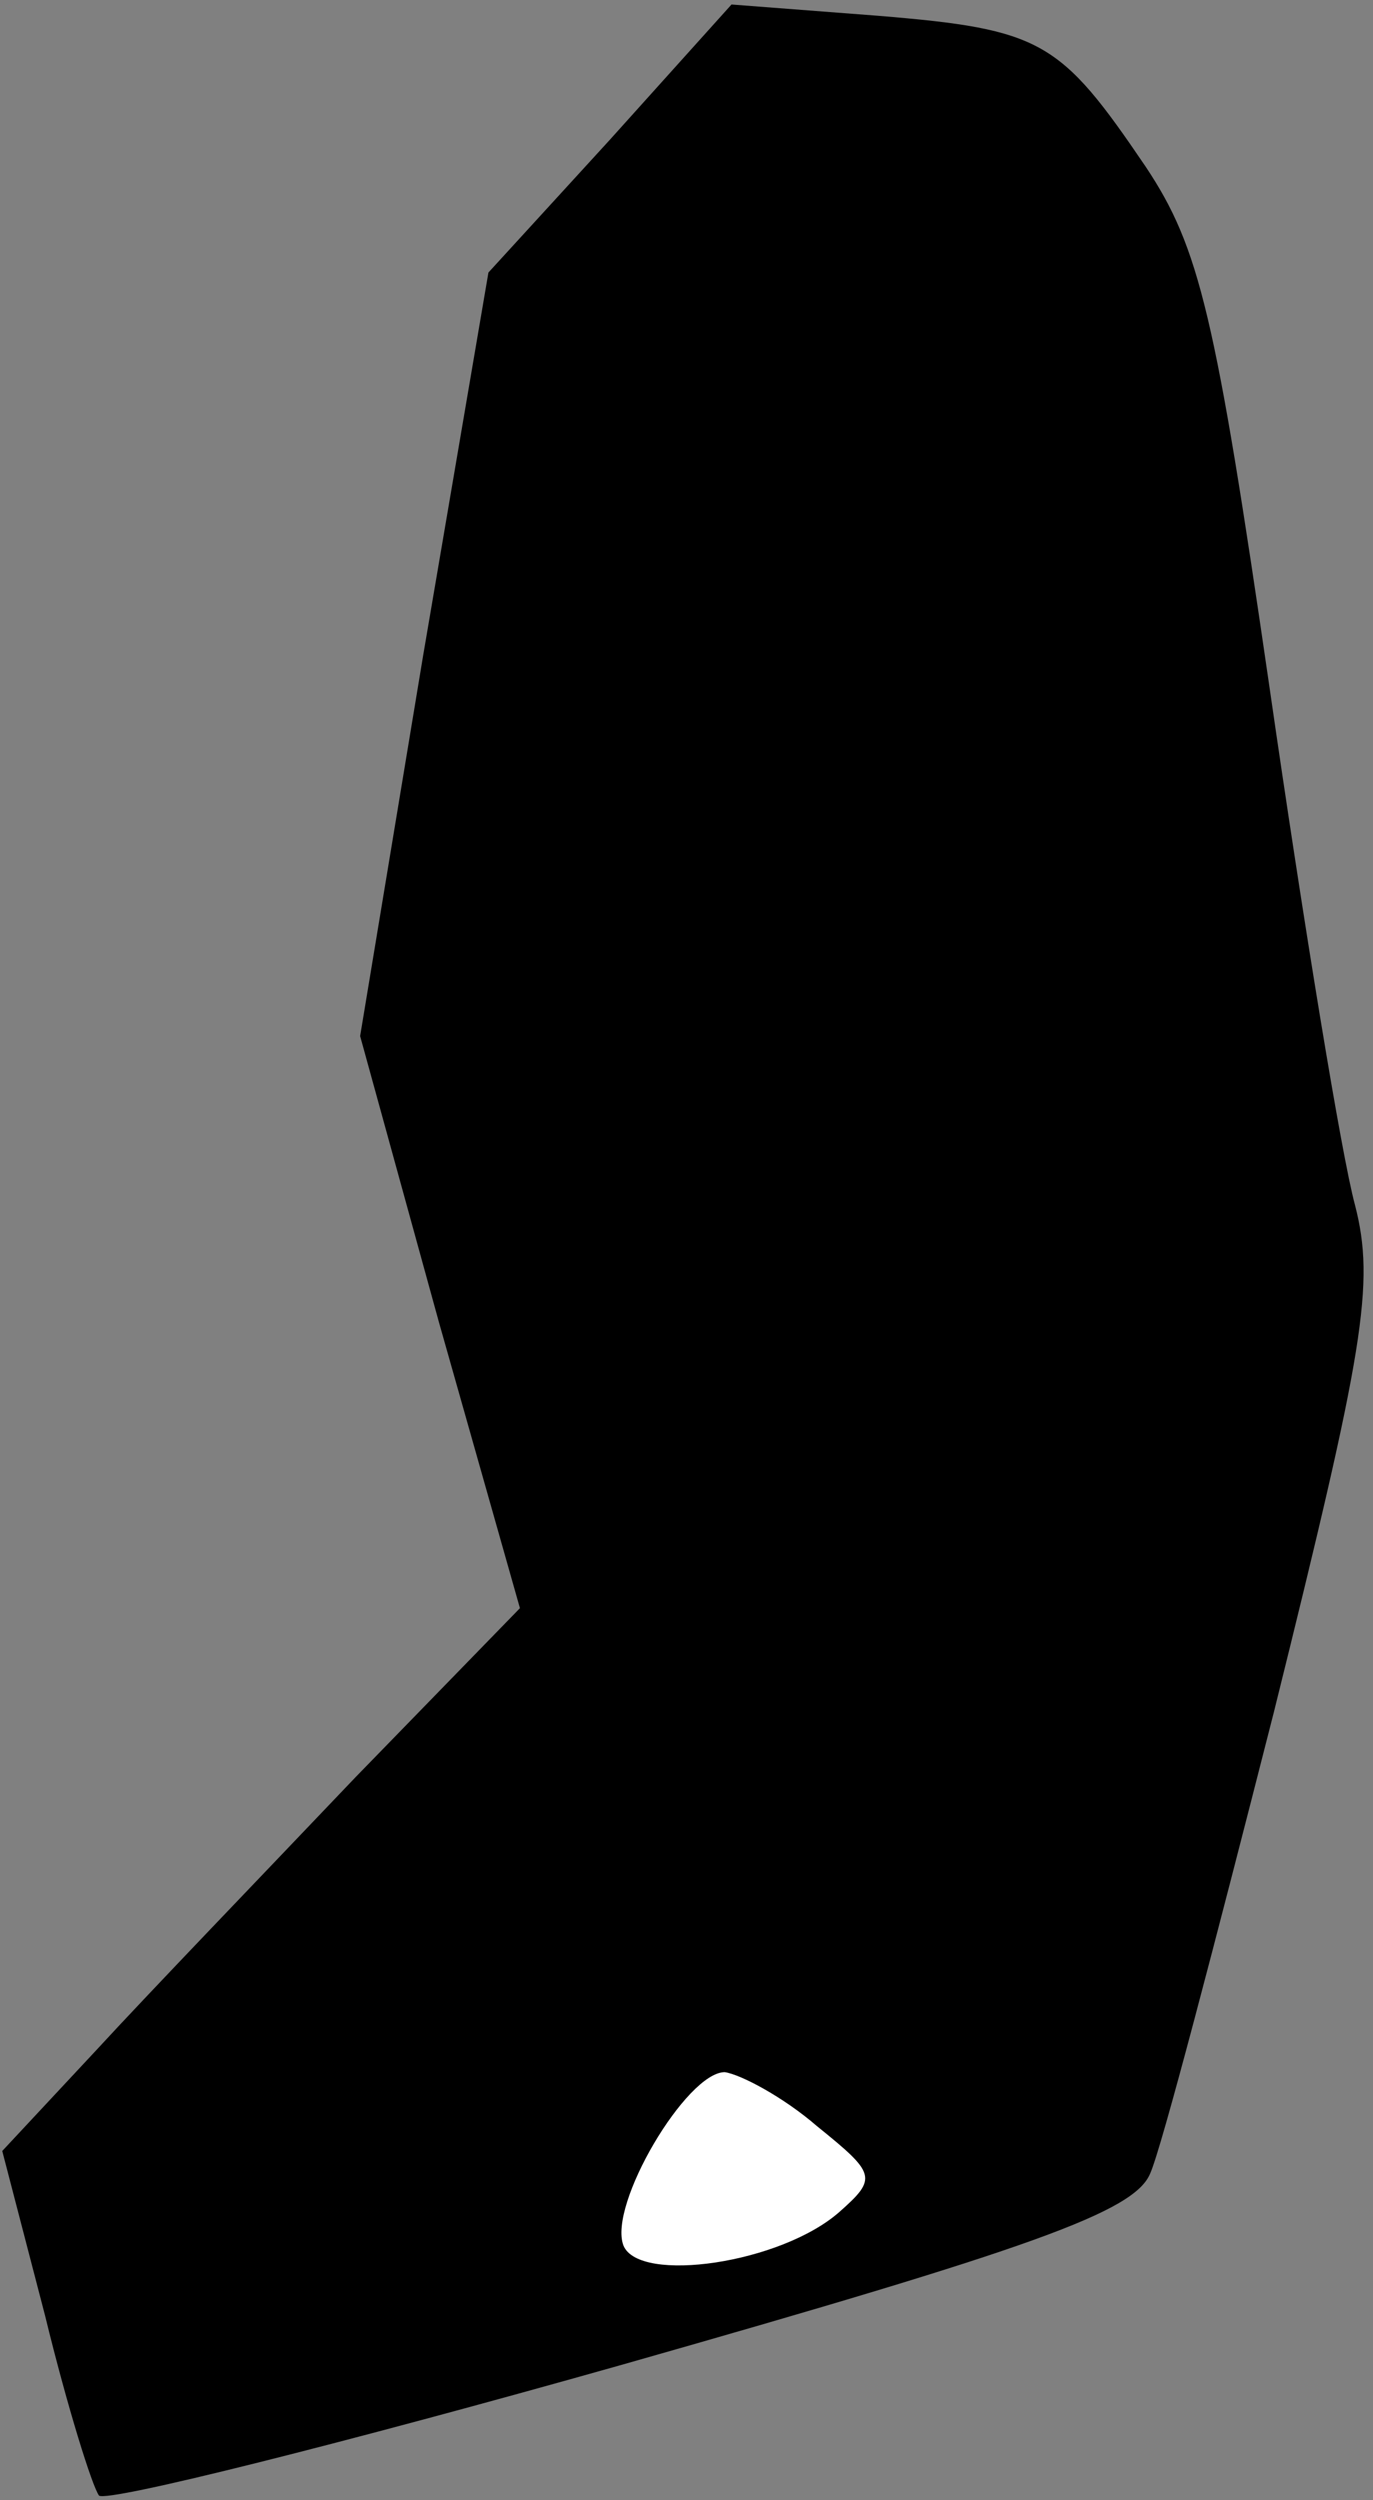 <?xml version="1.0" standalone="no"?>
<!DOCTYPE svg PUBLIC "-//W3C//DTD SVG 20010904//EN"
 "http://www.w3.org/TR/2001/REC-SVG-20010904/DTD/svg10.dtd">
<svg version="1.0" xmlns="http://www.w3.org/2000/svg"
 width="61pt" height="111pt" viewBox="0 0 61 111"
 preserveAspectRatio="xMidYMid meet">
<rect x="0" y="0" width="61" height="111" fill="#808080" stroke="none"/>
<g transform="translate(0,111) scale(0.1,-0.1)"
fill="#000000" stroke="none">
<path fill="#000000" stroke="none" d="M271 1048 l-54 -59 -29 -170 -28 -169
35 -127 36 -127 -73 -75 c-40 -42 -92 -96 -115 -121 l-42 -45 19 -73 c10 -41
21 -76 24 -80 4 -3 108 23 232 58 183 52 228 68 235 85 5 11 29 103 55 205 40
161 45 190 36 225 -6 22 -23 126 -38 230 -24 165 -31 195 -55 231 -38 56 -46
61 -119 67 l-65 5 -54 -60z"/>
<path fill="#ffffff" stroke="none" d="M363 166 c26 -21 27 -23 10 -38 -26
-23 -89 -32 -96 -15 -7 18 28 77 45 77 7 -1 26 -11 41 -24z"/>
</g>
</svg>
